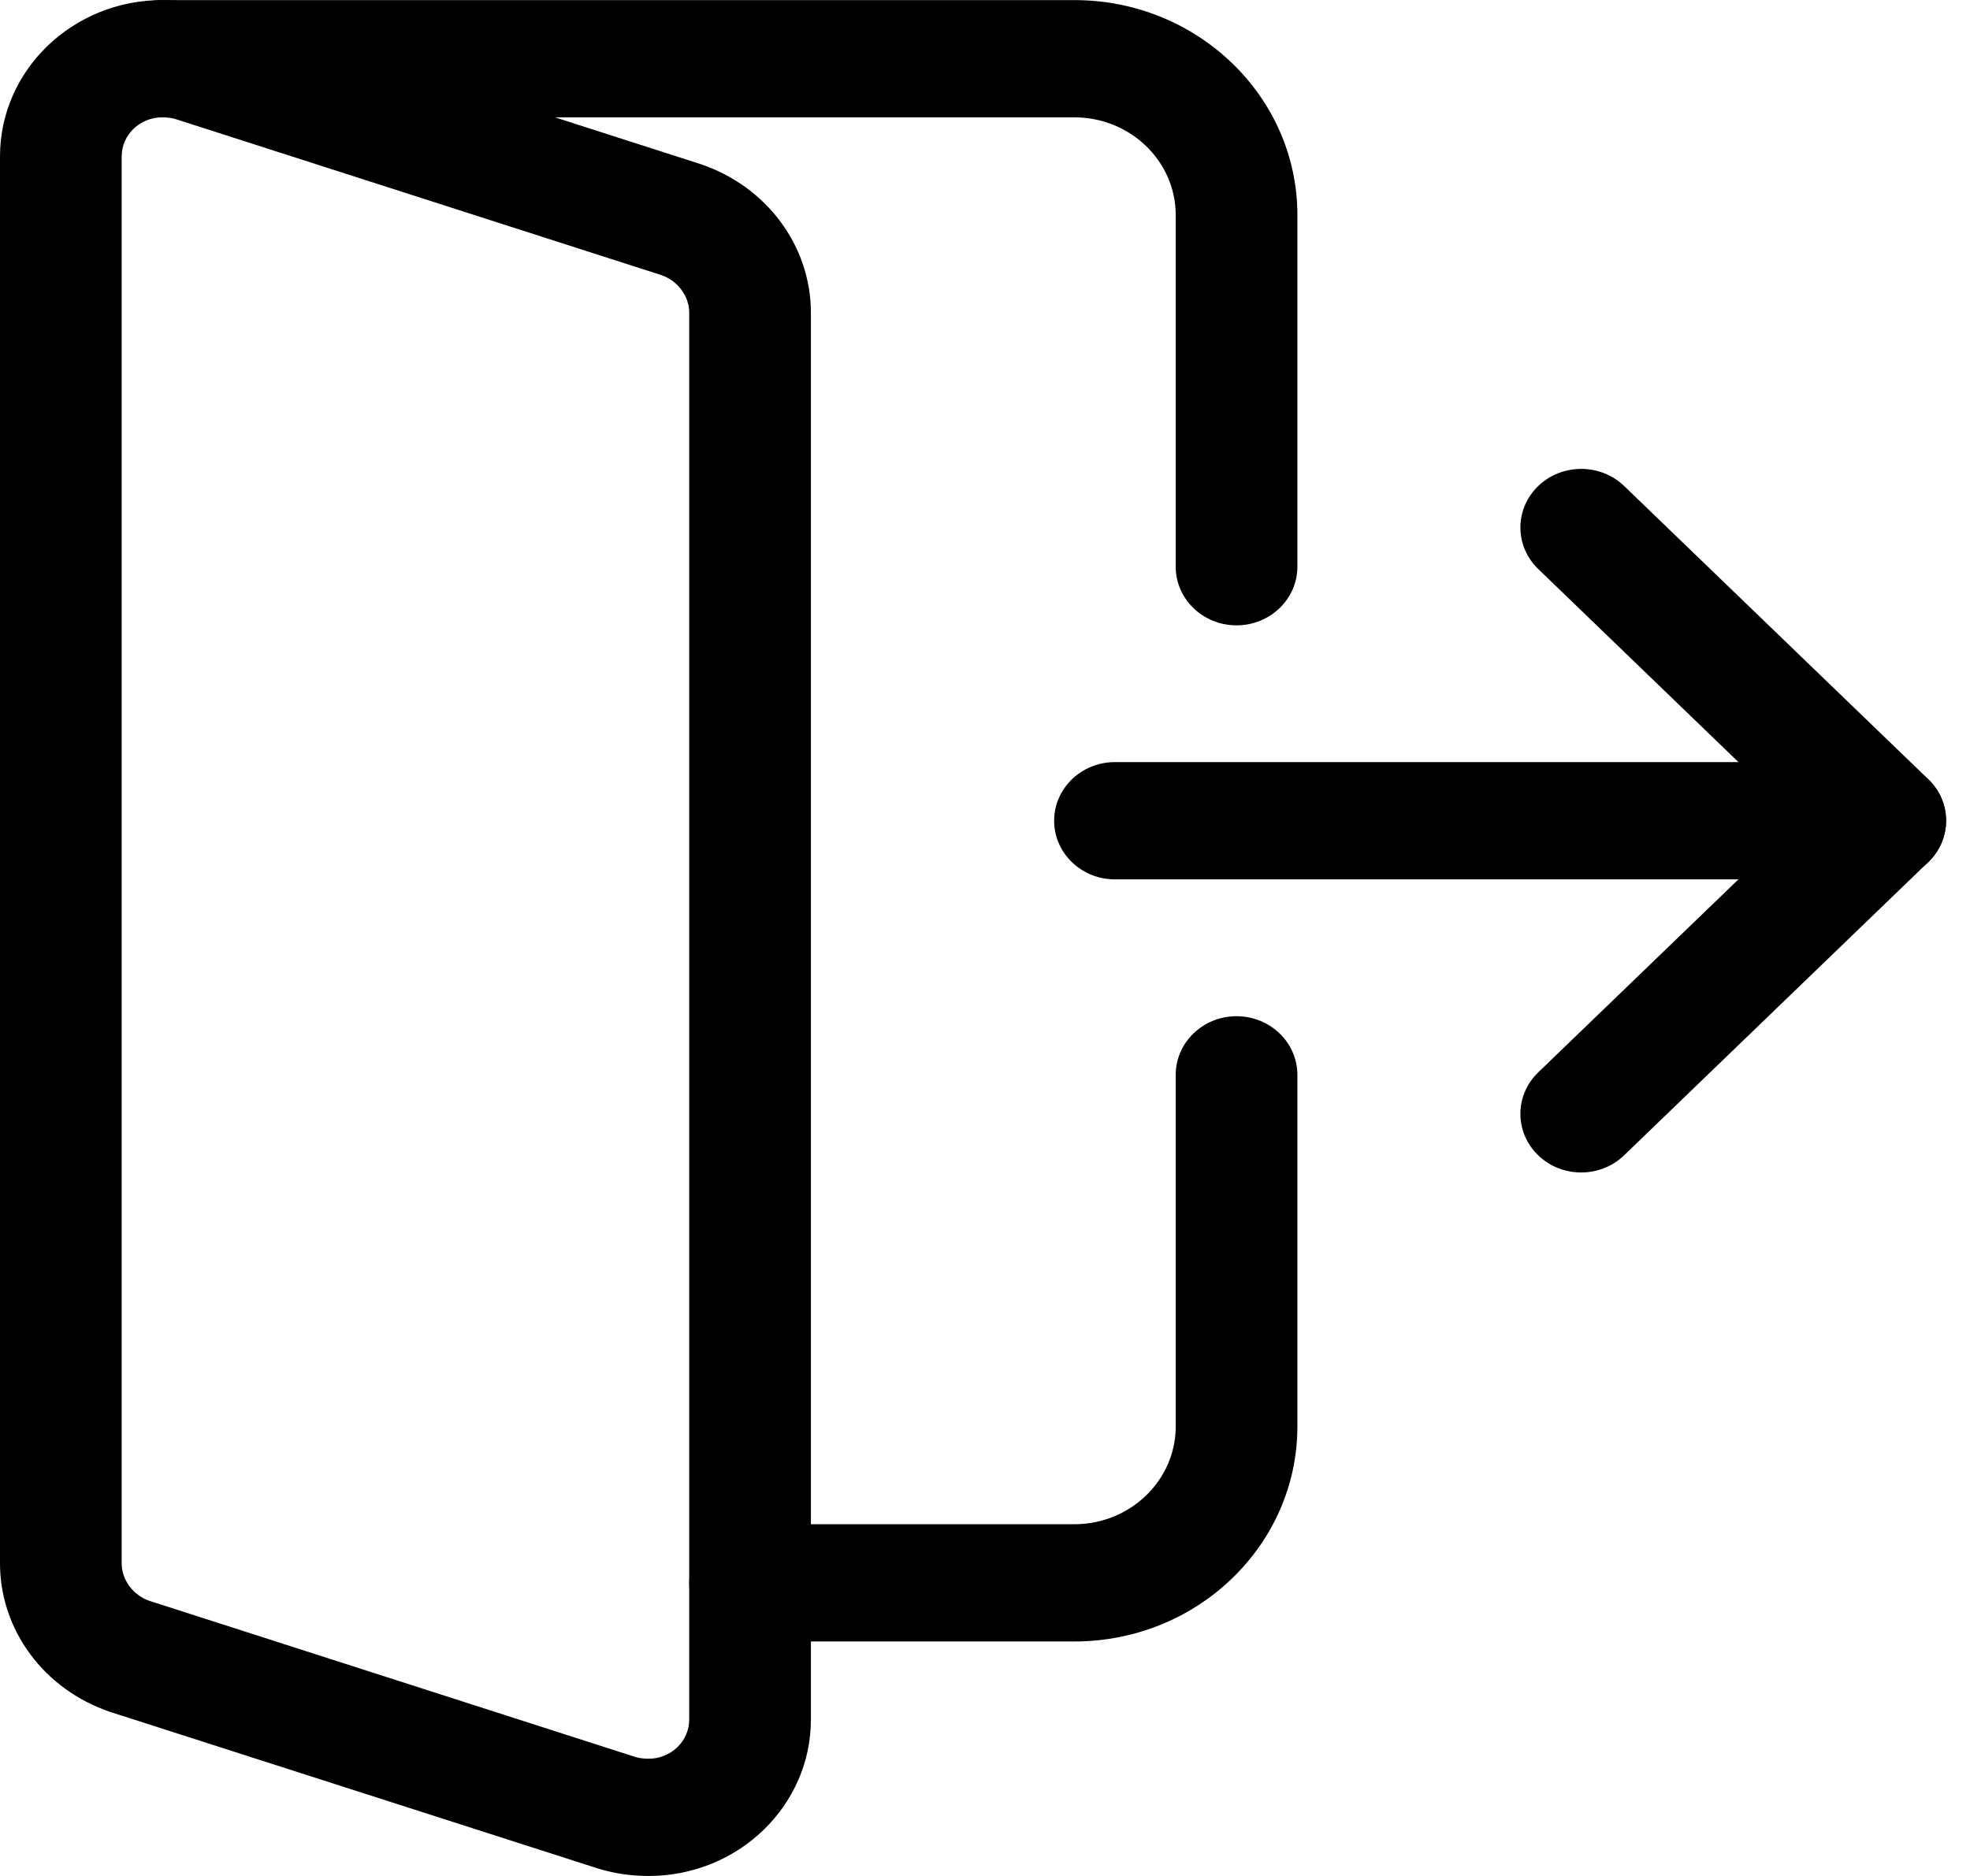 <svg width="21" height="20" viewBox="0 0 21 20" fill="none" xmlns="http://www.w3.org/2000/svg">
<g clip-path="url(#clip0)">
<path d="M20.096 9.375H11.885C11.527 9.375 11.237 9.095 11.237 8.75C11.237 8.405 11.527 8.125 11.885 8.125H20.096C20.454 8.125 20.745 8.405 20.745 8.75C20.745 9.095 20.454 9.375 20.096 9.375Z" fill="black"/>
<path d="M16.855 12.5C16.689 12.5 16.523 12.439 16.397 12.317C16.144 12.073 16.144 11.677 16.397 11.433L19.18 8.75L16.397 6.066C16.144 5.822 16.144 5.426 16.397 5.182C16.65 4.938 17.061 4.938 17.314 5.182L20.555 8.307C20.809 8.551 20.809 8.947 20.555 9.191L17.314 12.316C17.187 12.439 17.021 12.5 16.855 12.5Z" fill="black"/>
<path d="M6.915 20C6.73 20 6.554 19.975 6.379 19.922L1.177 18.252C0.469 18.013 0 17.378 0 16.667V1.667C0 0.748 0.775 0.001 1.729 0.001C1.914 0.001 2.089 0.026 2.265 0.078L7.466 1.749C8.174 1.987 8.644 2.623 8.644 3.334V18.333C8.644 19.253 7.868 20 6.915 20ZM1.729 1.251C1.491 1.251 1.297 1.438 1.297 1.667V16.667C1.297 16.844 1.42 17.009 1.596 17.068L6.774 18.732C6.811 18.743 6.86 18.75 6.915 18.75C7.153 18.75 7.347 18.562 7.347 18.333V3.334C7.347 3.156 7.223 2.991 7.047 2.932L1.87 1.269C1.832 1.257 1.784 1.251 1.729 1.251Z" fill="black"/>
<path d="M13.181 6.667C12.824 6.667 12.533 6.387 12.533 6.042V2.292C12.533 1.718 12.048 1.251 11.453 1.251H1.729C1.371 1.251 1.08 0.971 1.08 0.626C1.08 0.281 1.371 0.001 1.729 0.001H11.453C12.764 0.001 13.83 1.028 13.83 2.292V6.042C13.83 6.387 13.539 6.667 13.181 6.667Z" fill="black"/>
<path d="M11.453 17.5H7.995C7.637 17.5 7.347 17.22 7.347 16.875C7.347 16.53 7.637 16.25 7.995 16.25H11.453C12.048 16.25 12.533 15.783 12.533 15.208V11.459C12.533 11.114 12.824 10.834 13.181 10.834C13.539 10.834 13.83 11.114 13.83 11.459V15.208C13.83 16.473 12.764 17.5 11.453 17.5Z" fill="black"/>
</g>
<defs>
<clipPath id="clip0">
<rect width="20.745" height="20" fill="white"/>
</clipPath>
</defs>
</svg>
